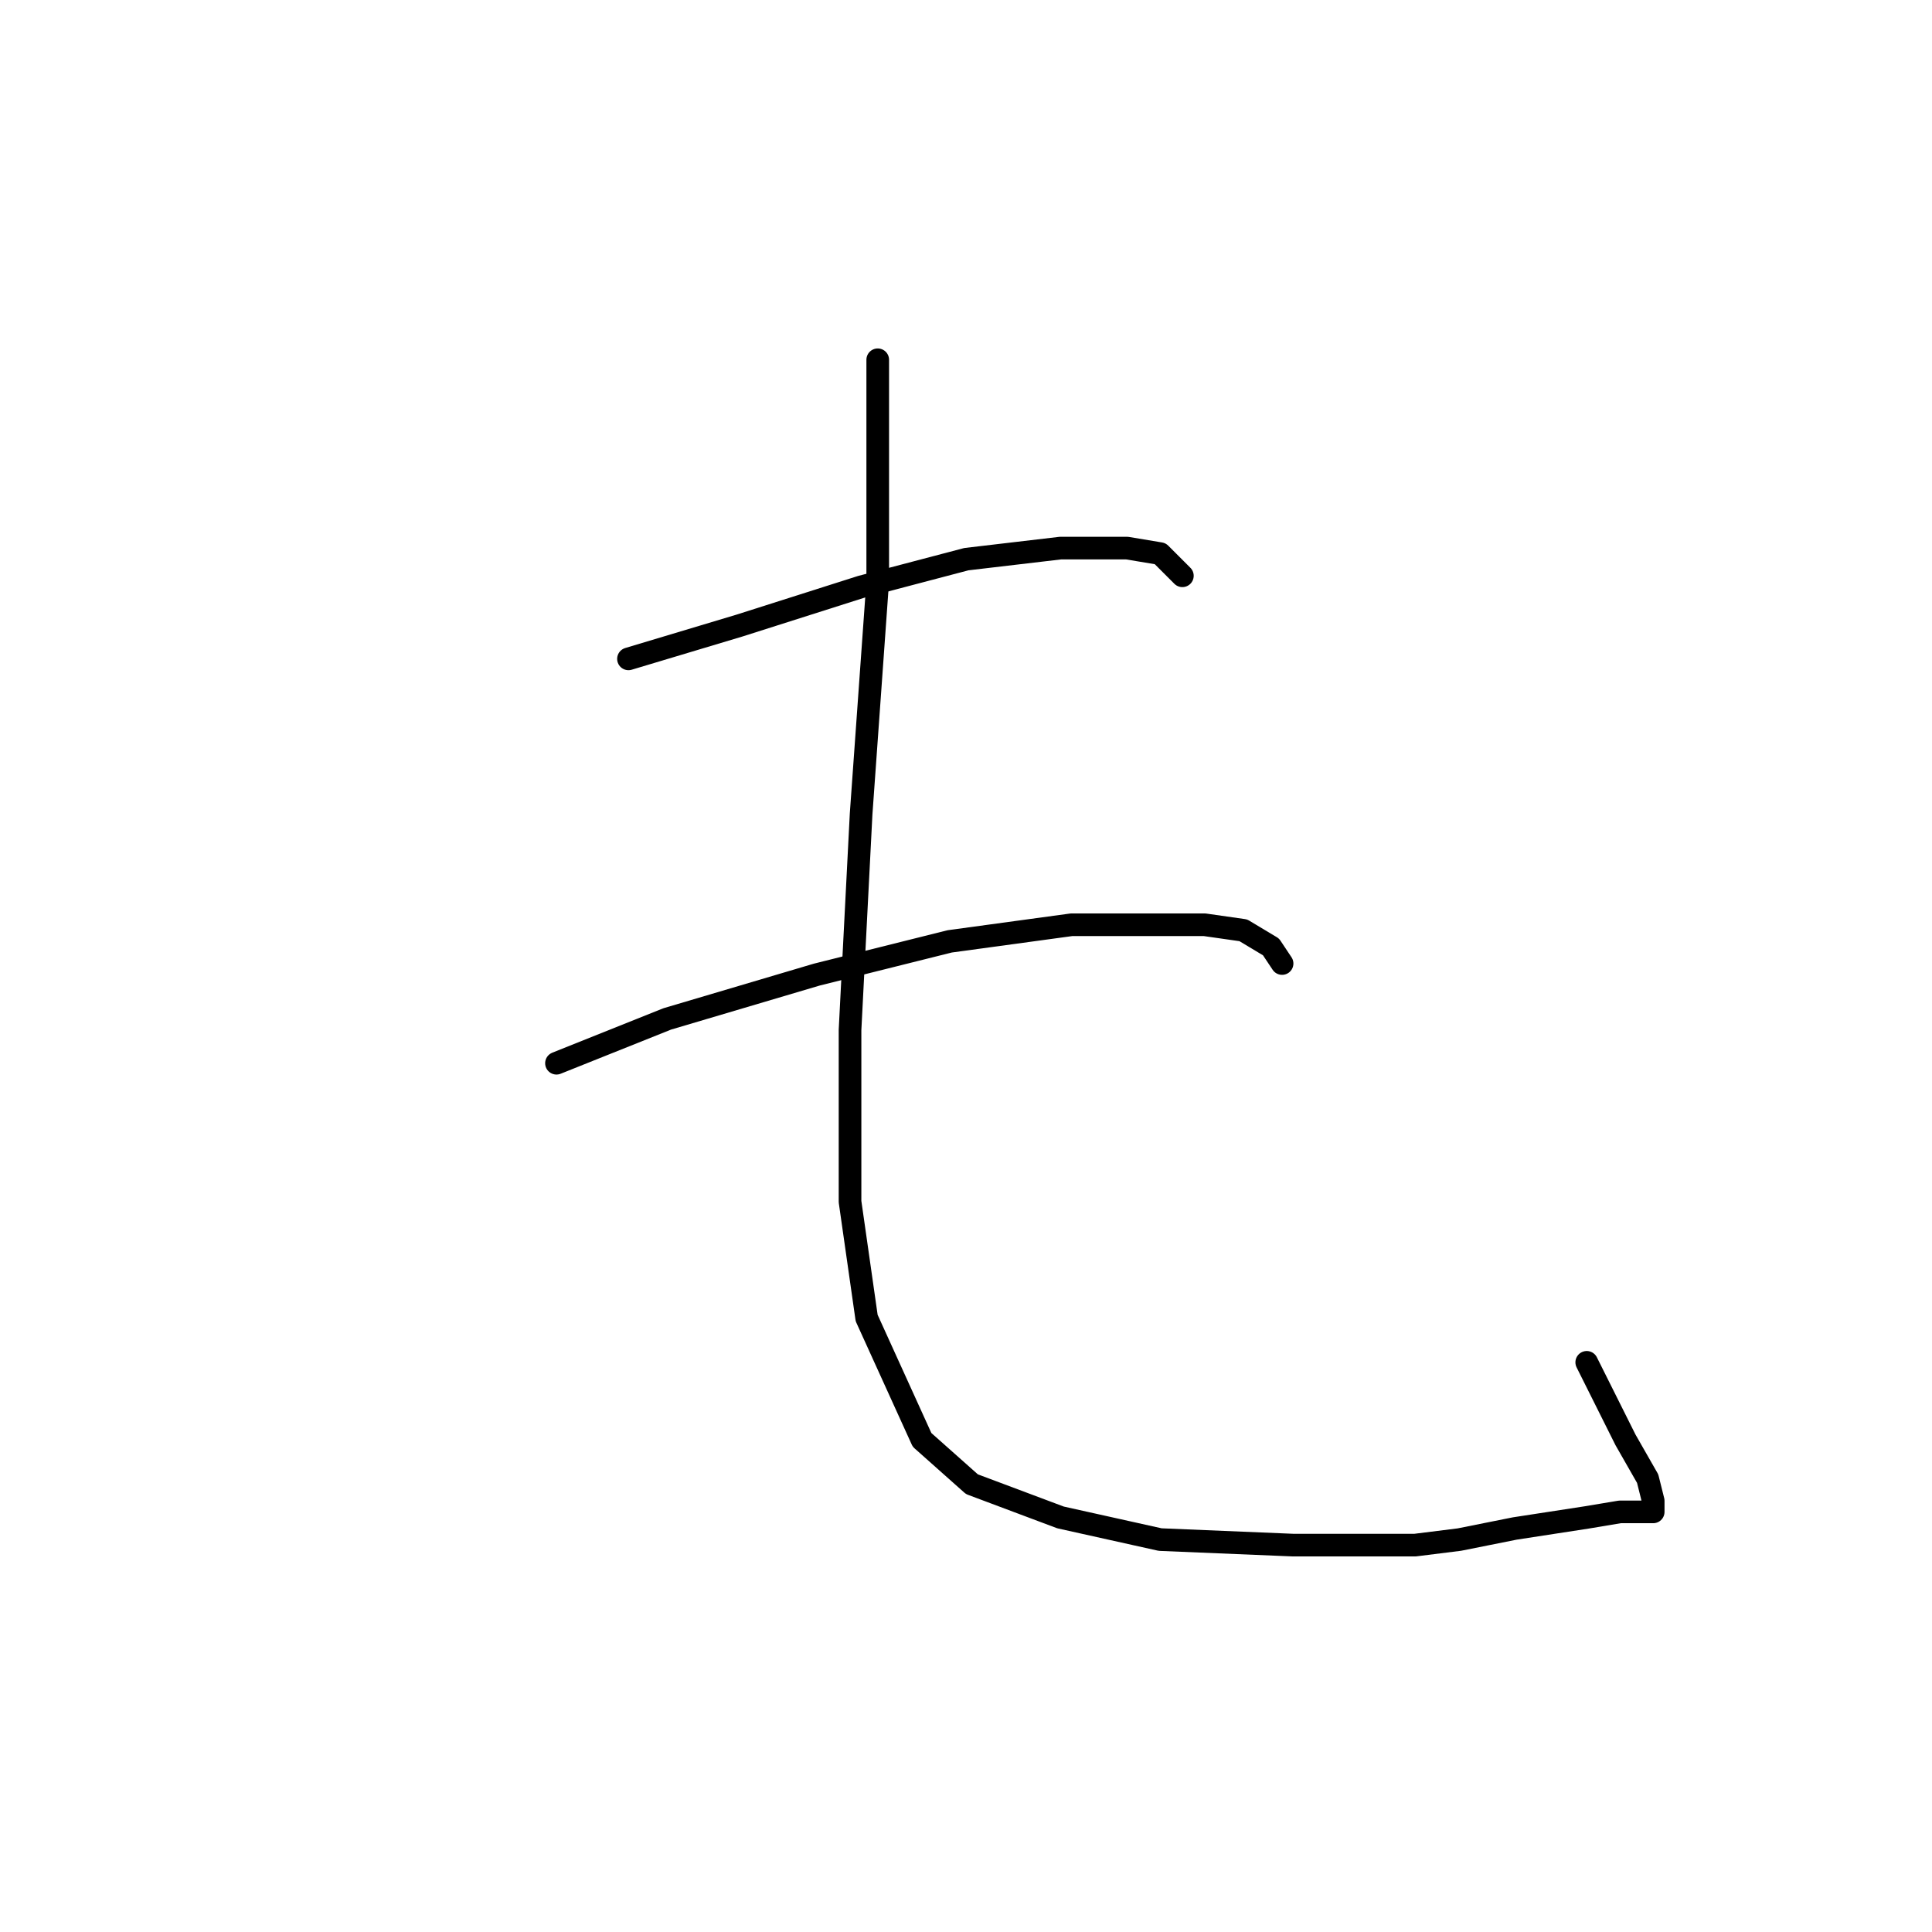 <?xml version="1.0" standalone="no"?>
    <svg width="256" height="256" xmlns="http://www.w3.org/2000/svg" version="1.1">
    <polyline stroke="black" stroke-width="3" stroke-linecap="round" fill="transparent" stroke-linejoin="round" points="83.276 87.304 97.955 82.901 114.102 77.763 128.047 74.093 140.524 72.625 149.332 72.625 153.735 73.359 156.671 76.295 156.671 76.295 " />
        <polyline stroke="black" stroke-width="3" stroke-linecap="round" fill="transparent" stroke-linejoin="round" points="73.735 140.883 88.414 135.011 108.231 129.139 125.845 124.736 141.992 122.534 159.607 122.534 164.745 123.268 168.415 125.47 169.882 127.672 169.882 127.672 " />
        <polyline stroke="black" stroke-width="3" stroke-linecap="round" fill="transparent" stroke-linejoin="round" points="116.304 47.671 116.304 77.029 114.102 107.855 112.634 136.479 112.634 159.231 114.836 174.644 122.176 190.791 128.781 196.663 140.524 201.067 153.735 204.003 171.35 204.736 180.892 204.736 187.497 204.736 193.369 204.003 200.708 202.535 210.25 201.067 214.653 200.333 217.589 200.333 219.057 200.333 219.057 199.599 219.057 198.865 218.323 195.929 215.387 190.791 210.25 180.516 210.25 180.516 " />
        </svg>